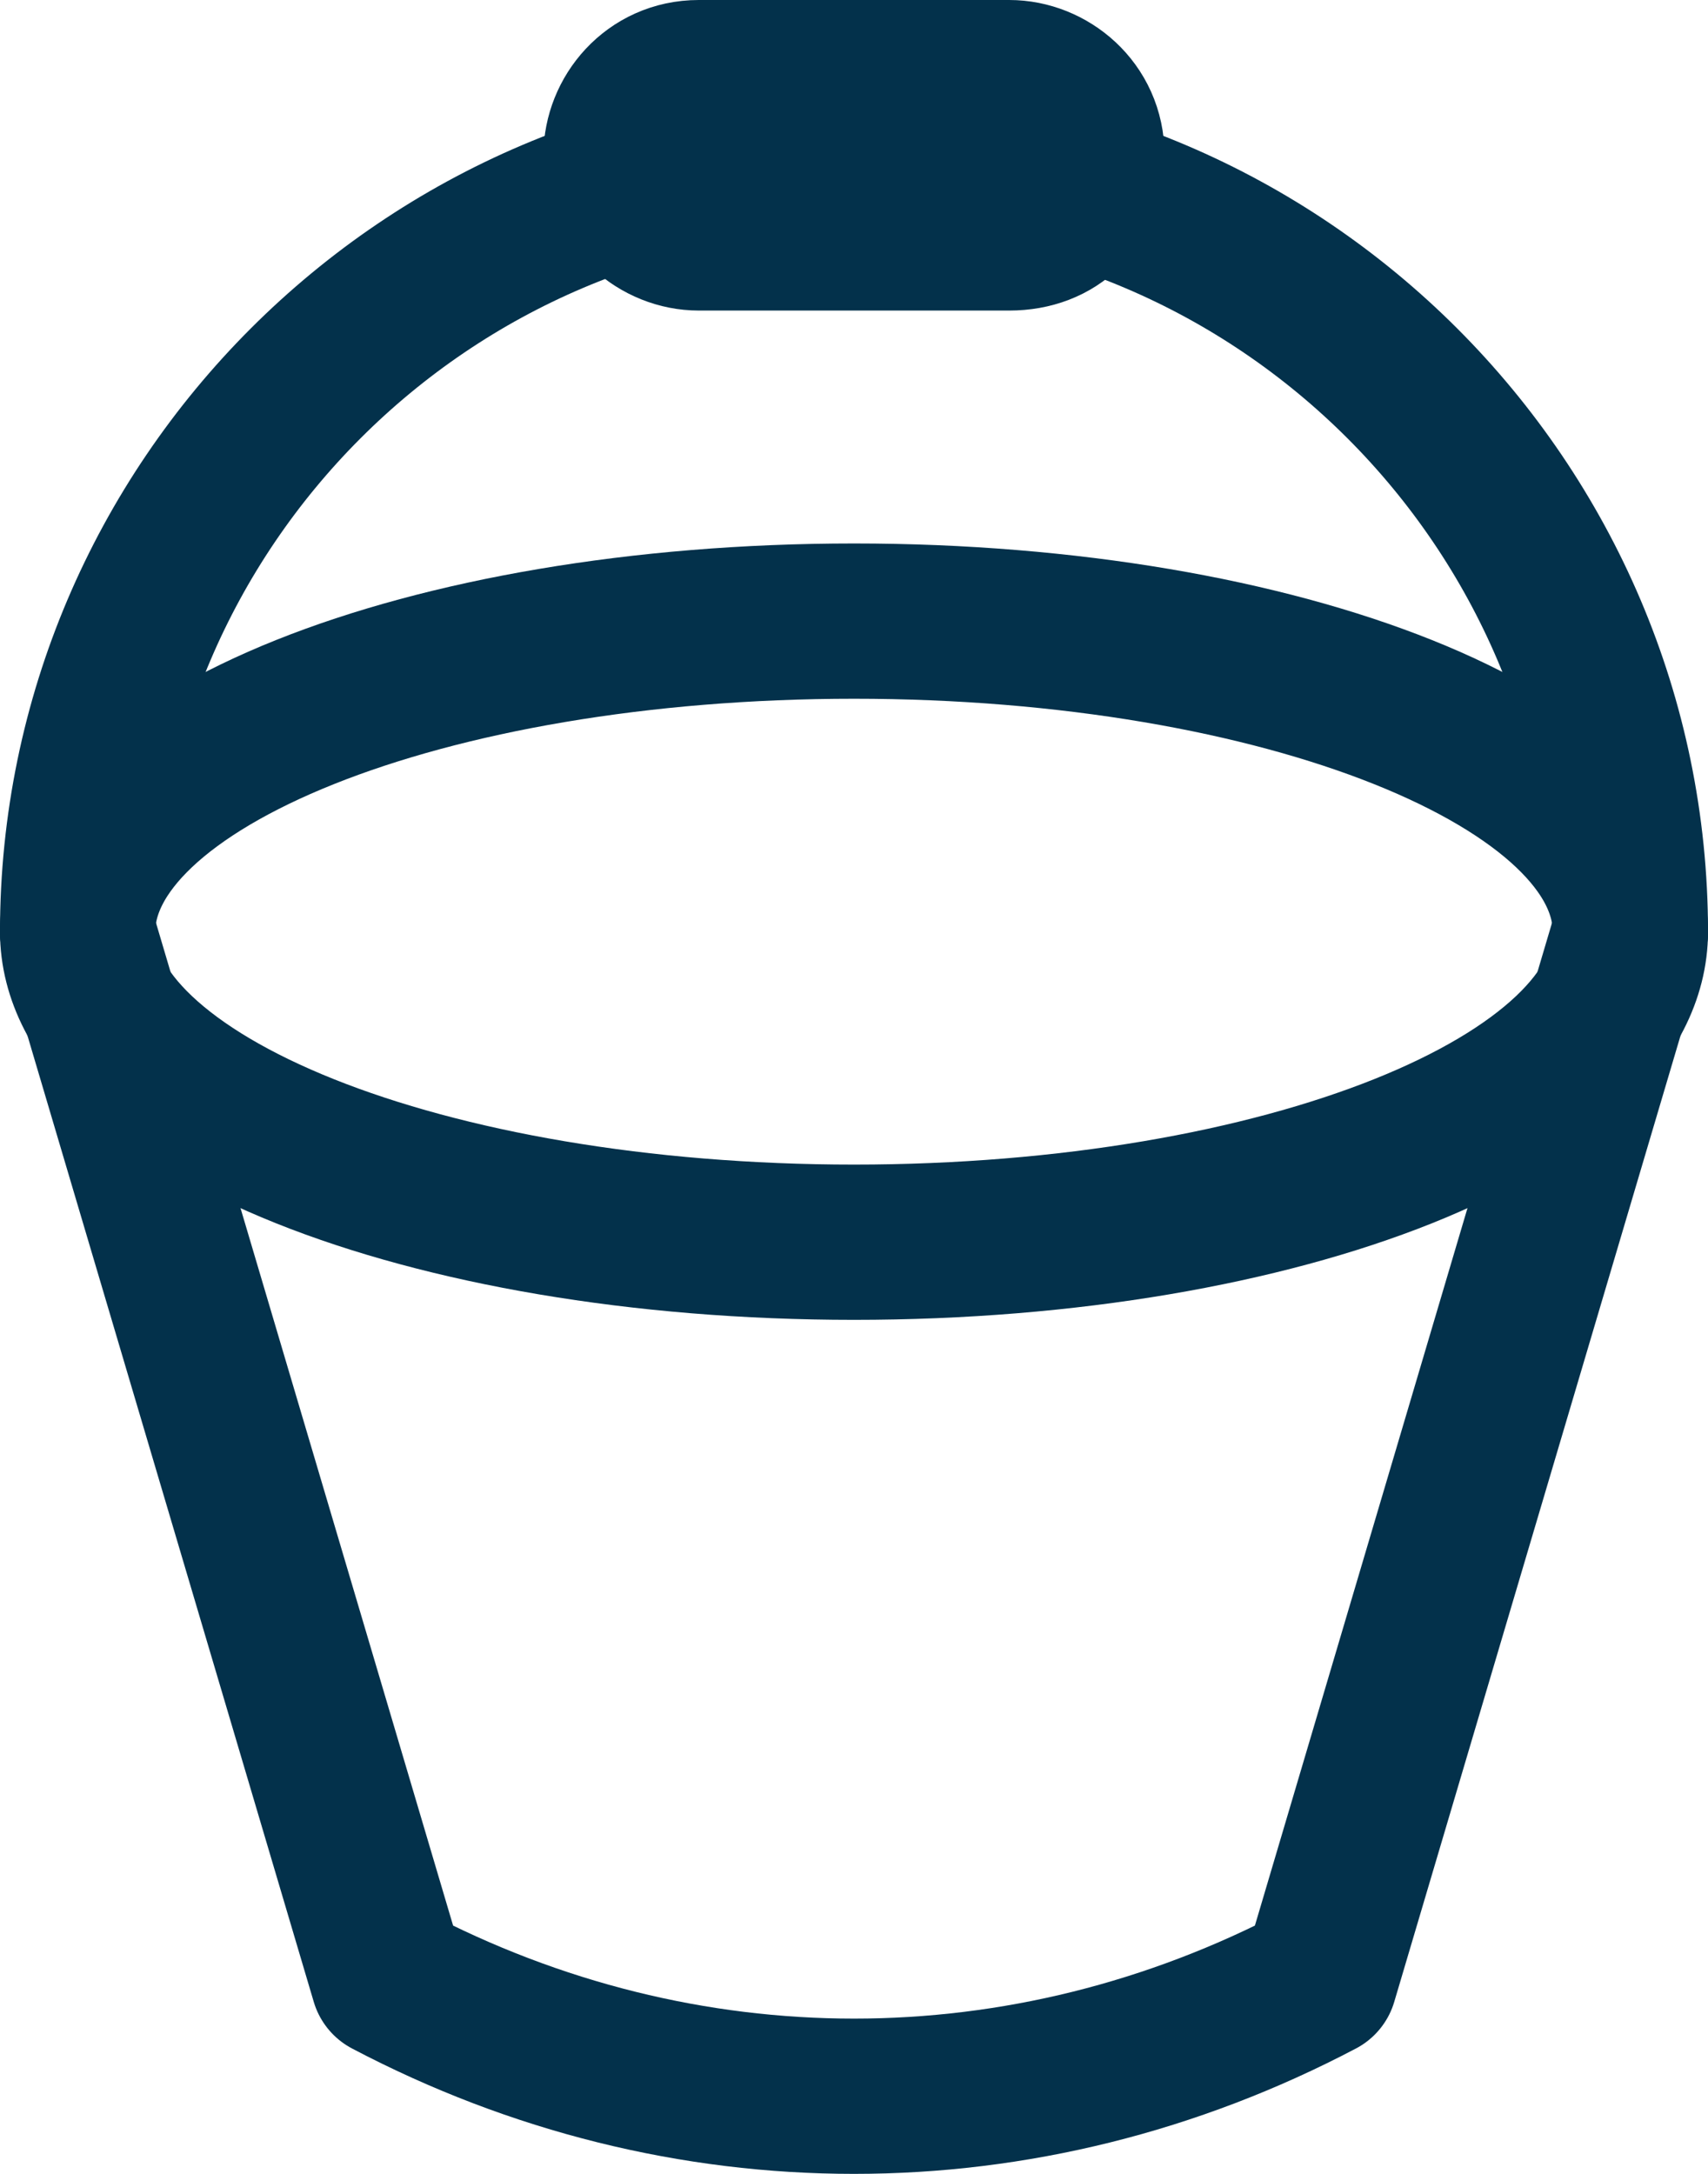 <svg width="22" height="28" viewBox="0 0 22 28" fill="none" xmlns="http://www.w3.org/2000/svg">
<path d="M11 16C16.523 16 21 14.209 21 12C21 9.791 16.523 8 11 8C5.477 8 1 9.791 1 12C1 14.209 5.477 16 11 16Z" stroke="#03314B" stroke-width="2" stroke-miterlimit="10" stroke-linecap="round" stroke-linejoin="round"/>
<path d="M21 12L17 25.5C13.2 27.5 8.8 27.5 5 25.5L1 12" stroke="#03314B" stroke-width="2" stroke-miterlimit="10" stroke-linecap="round" stroke-linejoin="round"/>
<path d="M1 12C1 6.5 5.5 2 11 2C16.5 2 21 6.5 21 12" stroke="#03314B" stroke-width="2" stroke-miterlimit="10" stroke-linecap="round" stroke-linejoin="round"/>
<path d="M13 3H9C8.5 3 8 2.6 8 2C8 1.5 8.4 1 9 1H13C13.5 1 14 1.4 14 2C14 2.6 13.6 3 13 3Z" stroke="#03314B" stroke-width="2" stroke-miterlimit="10" stroke-linecap="round" stroke-linejoin="round"/>
</svg>
